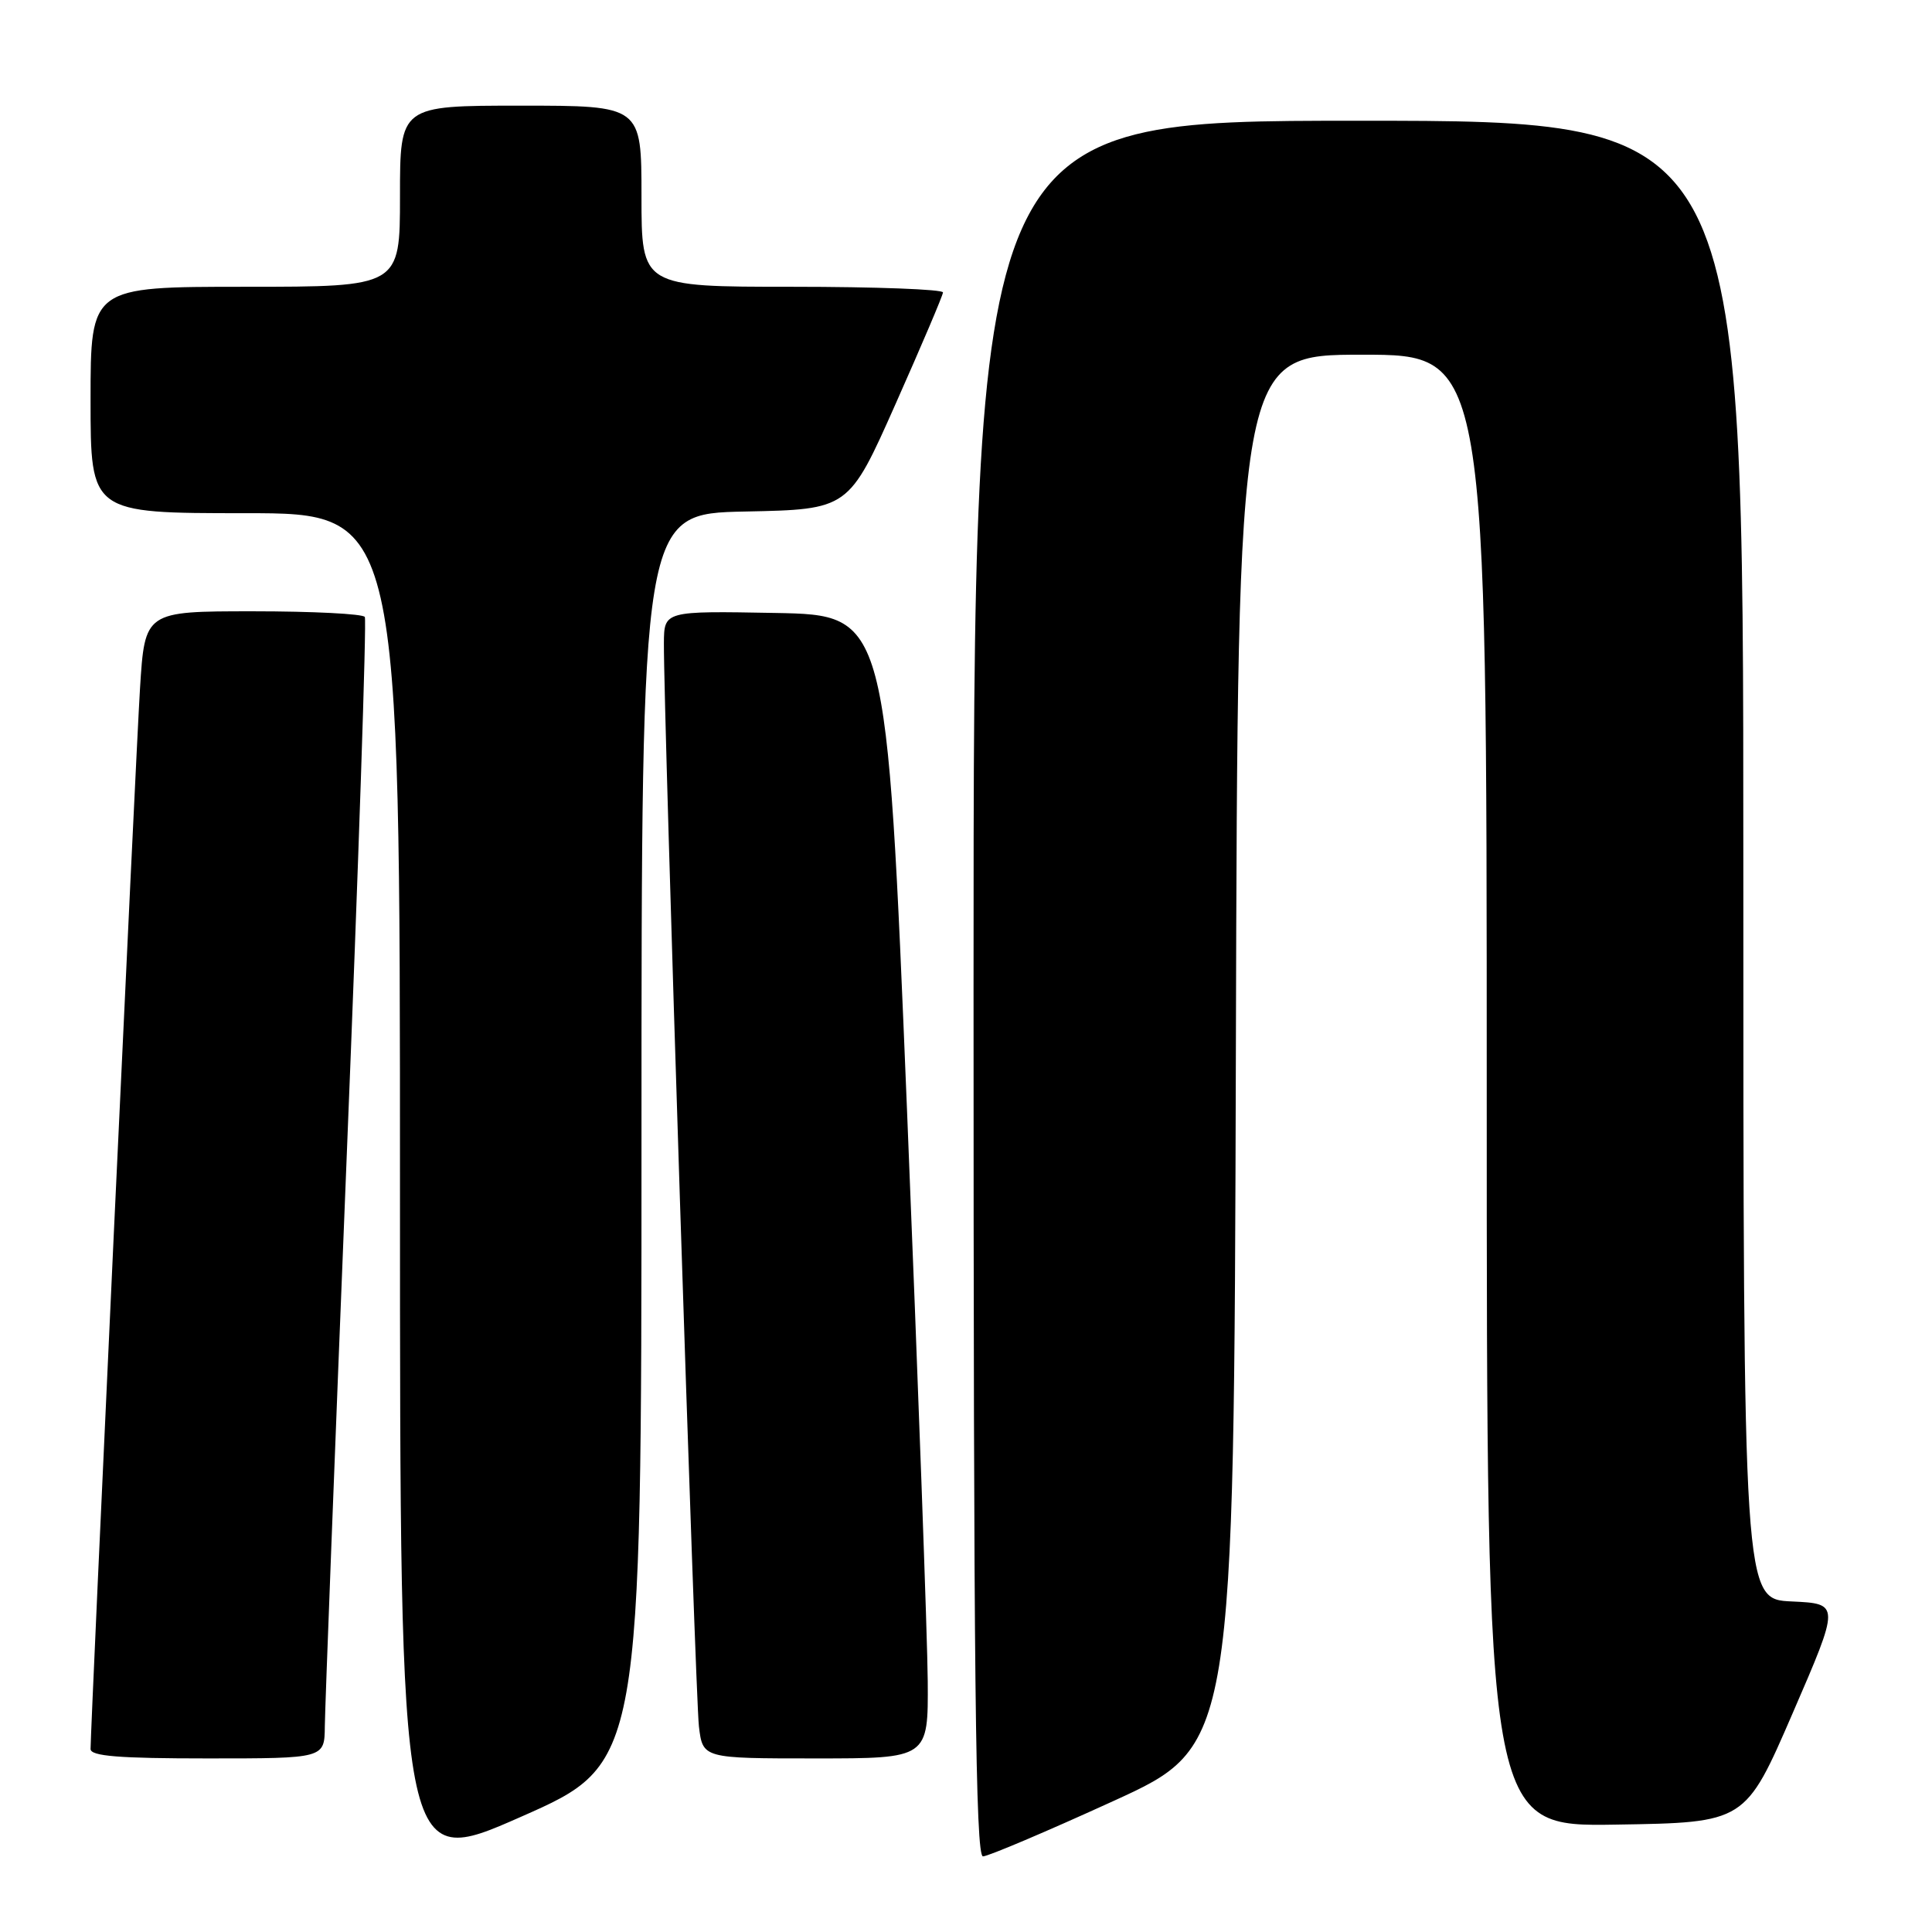 <?xml version="1.0" encoding="UTF-8" standalone="no"?>
<!DOCTYPE svg PUBLIC "-//W3C//DTD SVG 1.1//EN" "http://www.w3.org/Graphics/SVG/1.1/DTD/svg11.dtd" >
<svg xmlns="http://www.w3.org/2000/svg" xmlns:xlink="http://www.w3.org/1999/xlink" version="1.1" viewBox="0 0 256 256">
 <g >
 <path fill="currentColor"
d=" M 85.00 150.88 C 85.00 68.06 85.00 68.06 98.73 67.78 C 112.46 67.50 112.46 67.50 118.68 53.50 C 122.10 45.80 124.93 39.16 124.95 38.75 C 124.98 38.34 116.00 38.00 105.00 38.00 C 85.00 38.00 85.00 38.00 85.00 26.00 C 85.00 14.00 85.00 14.00 69.00 14.00 C 53.00 14.00 53.00 14.00 53.00 26.00 C 53.00 38.00 53.00 38.00 32.50 38.00 C 12.00 38.00 12.00 38.00 12.00 53.00 C 12.00 68.00 12.00 68.00 32.50 68.00 C 53.00 68.00 53.00 68.00 53.00 157.90 C 53.00 247.81 53.00 247.81 69.00 240.75 C 85.00 233.70 85.00 233.70 85.00 150.88 Z  M 147.50 238.66 C 163.50 231.36 163.50 231.36 163.76 139.18 C 164.01 47.00 164.01 47.00 180.51 47.00 C 197.00 47.00 197.00 47.00 197.00 144.52 C 197.00 242.05 197.00 242.05 214.13 241.77 C 231.26 241.50 231.26 241.50 237.54 227.00 C 243.82 212.50 243.82 212.50 237.41 212.20 C 231.00 211.91 231.00 211.91 231.00 113.95 C 231.00 16.00 231.00 16.00 180.00 16.00 C 129.00 16.00 129.00 16.00 129.00 131.00 C 129.00 222.34 129.26 246.00 130.25 245.98 C 130.94 245.97 138.70 242.68 147.50 238.66 Z  M 43.04 228.75 C 43.06 226.41 44.36 192.55 45.93 153.50 C 47.51 114.45 48.59 82.16 48.34 81.75 C 48.09 81.34 41.43 81.00 33.54 81.00 C 19.19 81.00 19.19 81.00 18.55 91.25 C 17.99 100.22 12.02 228.47 12.00 231.75 C 12.00 232.70 15.76 233.00 27.50 233.00 C 43.00 233.00 43.00 233.00 43.04 228.75 Z  M 122.93 222.75 C 122.89 217.11 121.65 183.03 120.18 147.00 C 117.50 81.50 117.50 81.50 102.75 81.22 C 88.00 80.95 88.00 80.95 87.97 85.22 C 87.92 94.37 92.13 224.74 92.61 228.75 C 93.12 233.00 93.12 233.00 108.06 233.00 C 123.00 233.00 123.00 233.00 122.93 222.75 Z "/>
</g>
</svg>